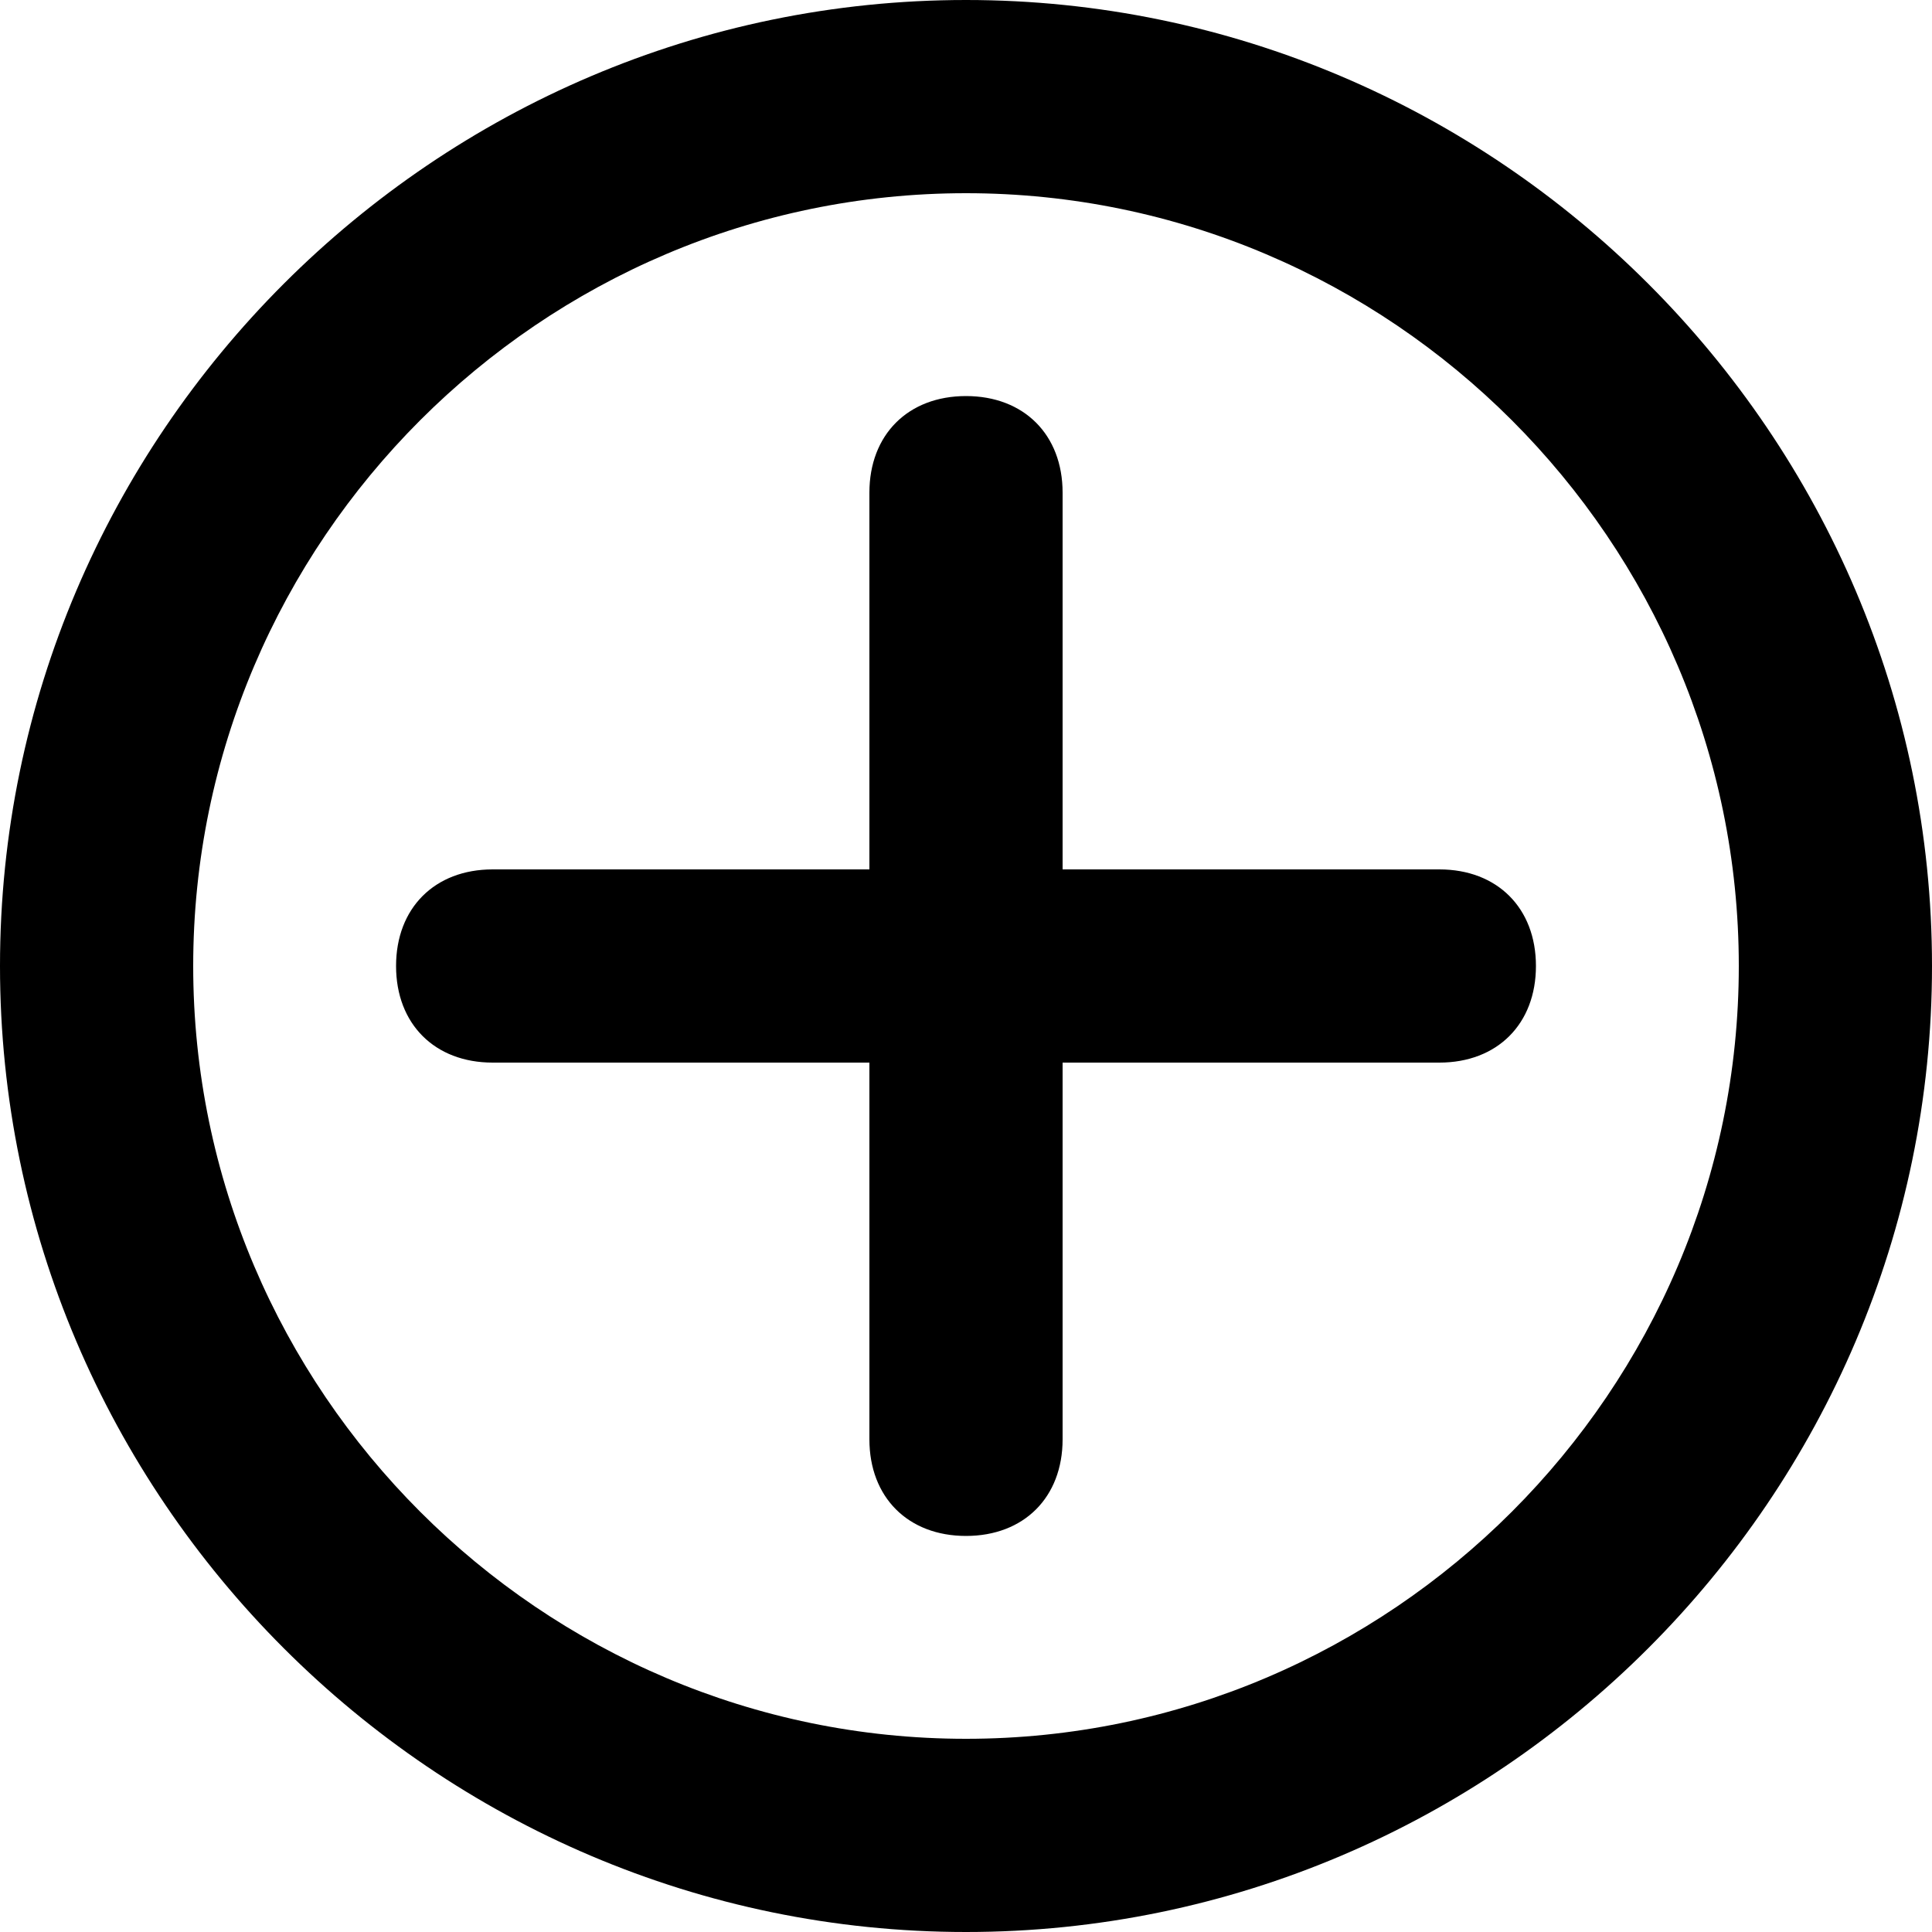 <?xml version="1.0" encoding="utf-8"?>
<!-- Generator: Adobe Illustrator 19.1.1, SVG Export Plug-In . SVG Version: 6.00 Build 0)  -->
<svg version="1.1" xmlns="http://www.w3.org/2000/svg" xmlns:xlink="http://www.w3.org/1999/xlink" x="0px" y="0px"
	 viewBox="0 0 20 20" enable-background="new 0 0 20 20" xml:space="preserve">
<g id="Слой_2" display="none">
</g>
<g id="Android_x5F_4" display="none">
</g>
<g id="Android_x5F_5" display="none">
</g>
<g id="Windows_x5F_8" display="none">
</g>
<g id="Windows_x5F_10" display="none">
</g>
<g id="Color" display="none">
</g>
<g id="IOS" display="none">
</g>
<g id="IOS_copy">
	<path d="M15.9,10c0,0.6-0.4,1-1,1H11v3.9c0,0.6-0.4,1-1,1s-1-0.4-1-1V11H5.1c-0.6,0-1-0.4-1-1s0.4-1,1-1H9V5.1c0-0.6,0.4-1,1-1
		s1,0.4,1,1V9h3.9C15.5,9,15.9,9.4,15.9,10z M20,10c0,5.5-4.5,10-10,10S0,15.5,0,10S4.5,0,10,0S20,4.5,20,10z M18,10
		c0-4.4-3.6-8-8-8s-8,3.6-8,8s3.6,8,8,8S18,14.4,18,10z"/>
</g>
</svg>
